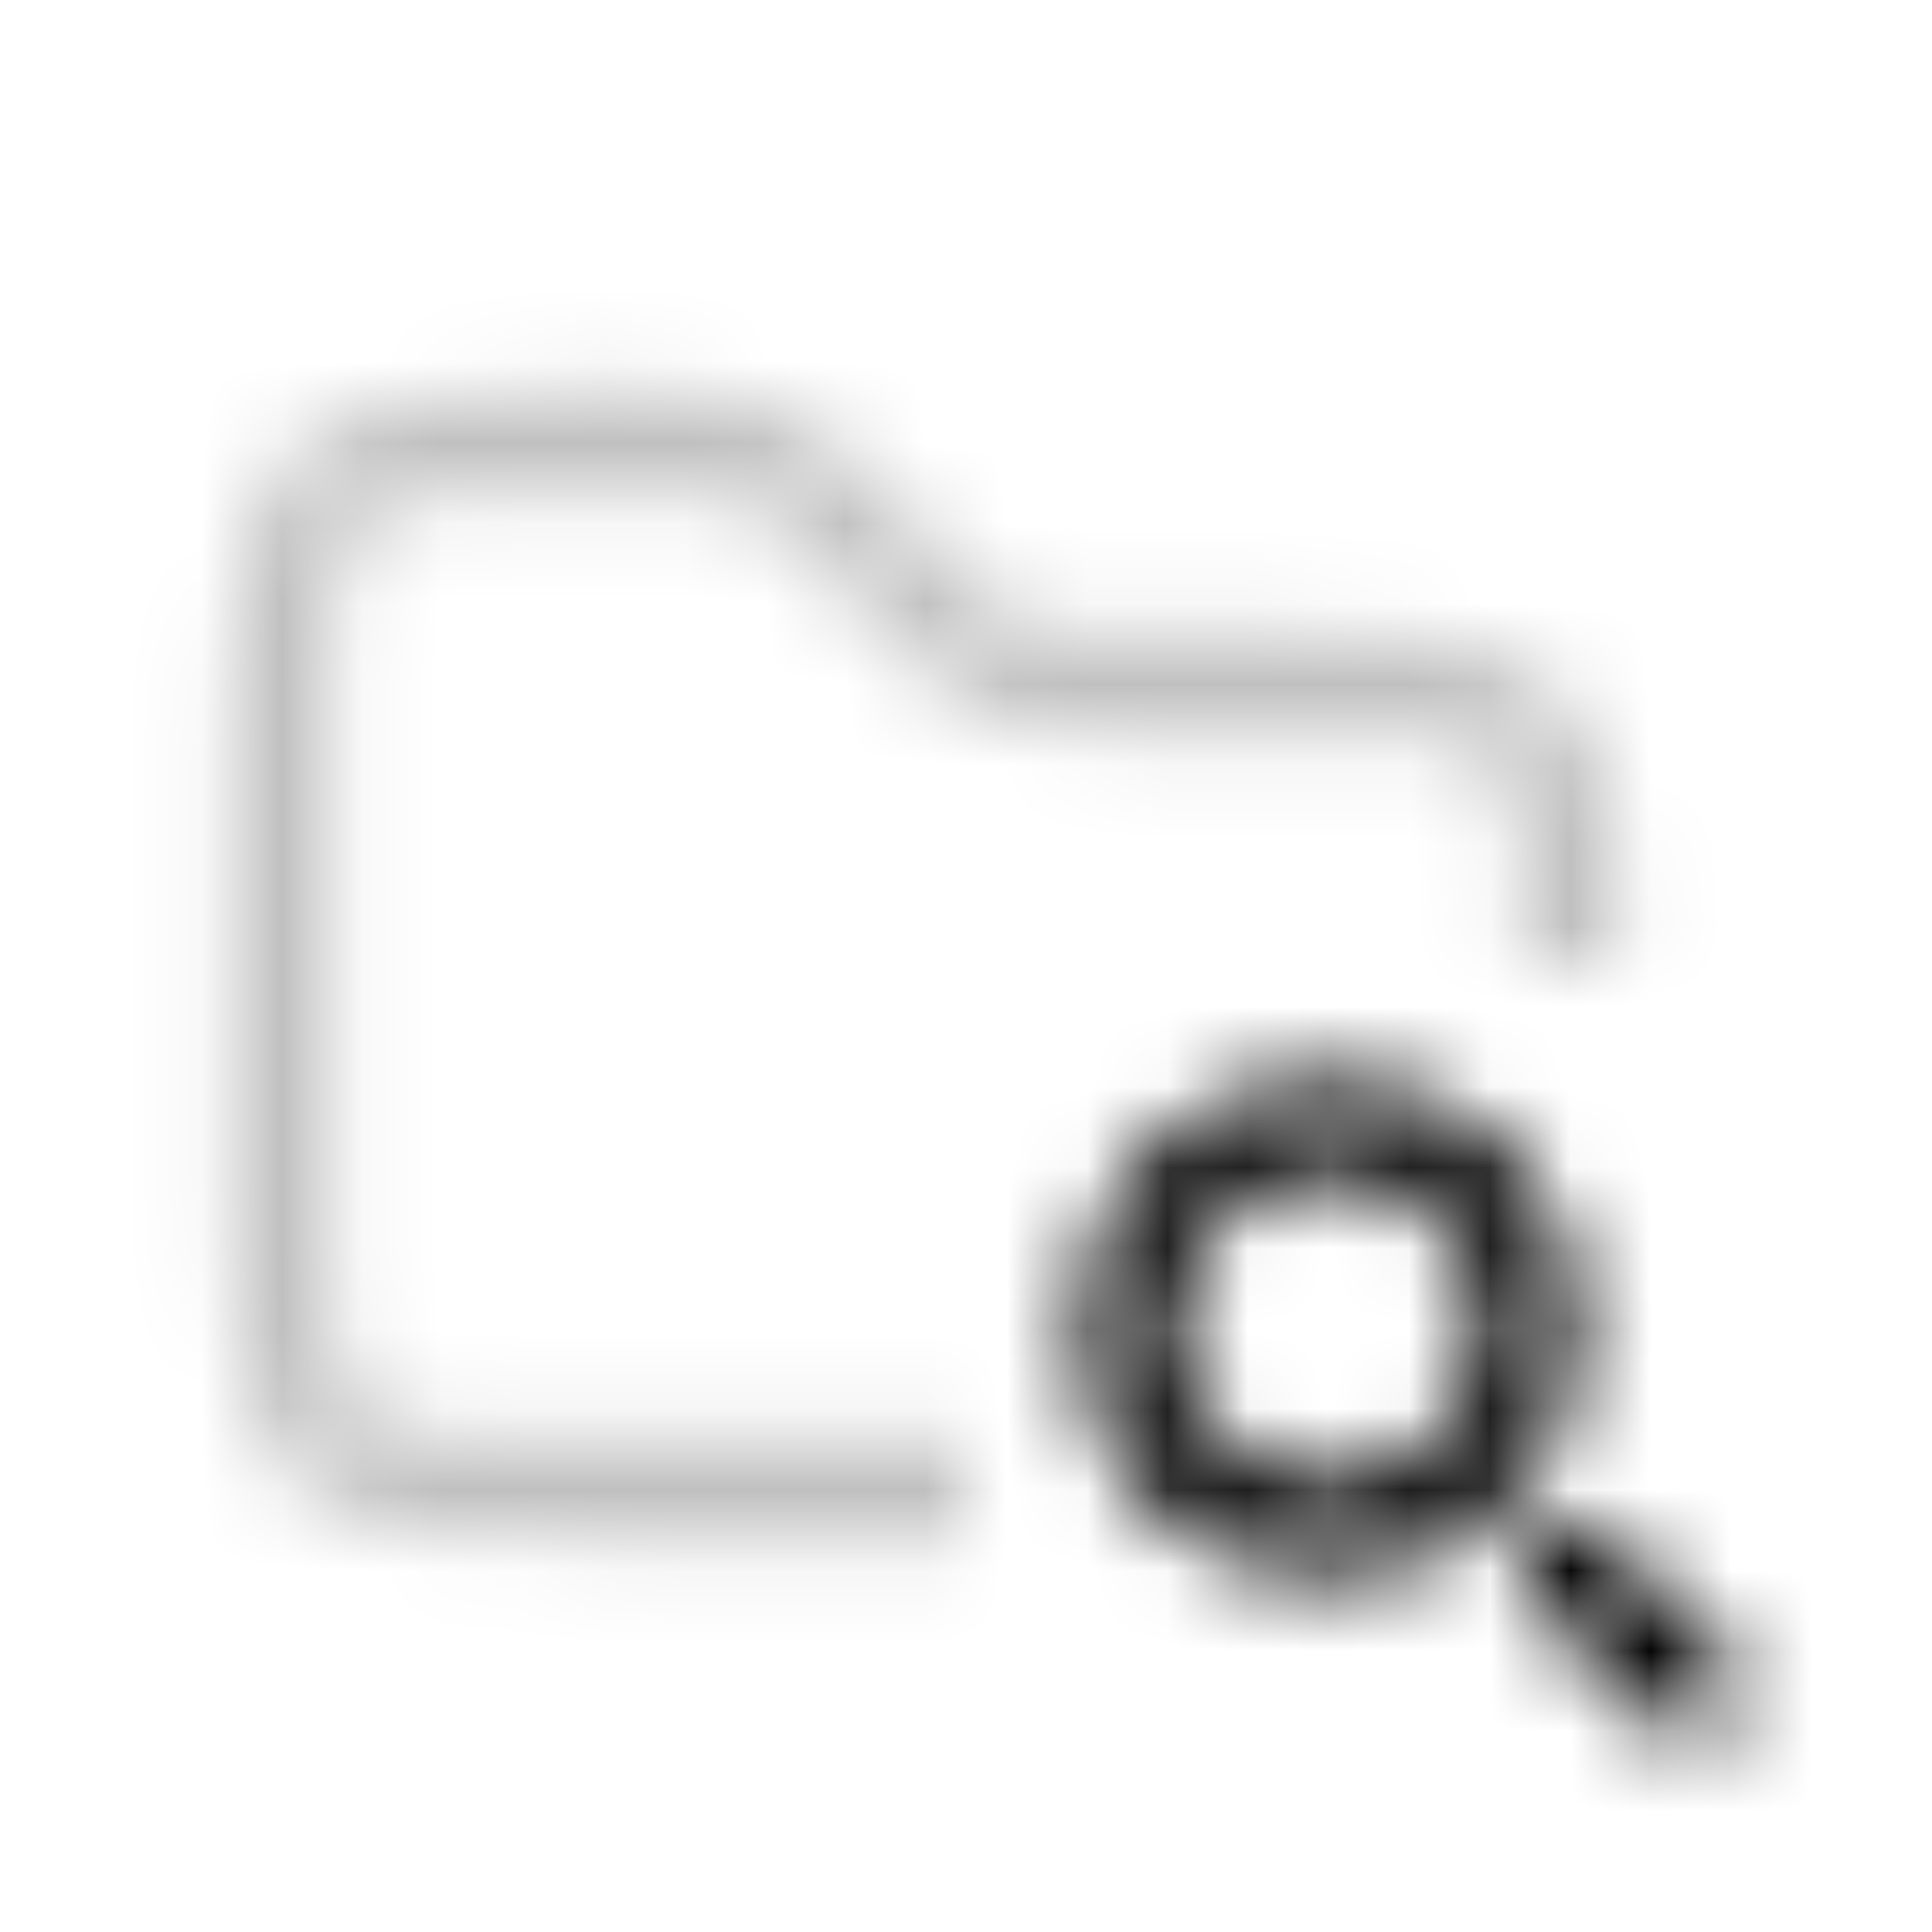 <svg xmlns="http://www.w3.org/2000/svg" xmlns:xlink="http://www.w3.org/1999/xlink" width="24" height="24" viewBox="0 0 24 24"><defs><mask id="letsIconsFolderSearchDuotoneLine0"><g fill="none" stroke-width="1.2"><path stroke="silver" stroke-opacity=".25" d="M19.5 12c0-1.405 0-2.107-.337-2.611a2 2 0 0 0-.552-.552C18.107 8.5 17.404 8.5 16 8.5h-1.843c-.818 0-1.226 0-1.594-.152s-.657-.442-1.235-1.02l-.656-.656c-.578-.578-.868-.868-1.235-1.02S8.66 5.5 7.843 5.5H7.5c-1.886 0-2.828 0-3.414.586S3.5 7.614 3.5 9.5v5c0 1.886 0 2.828.586 3.414s1.528.586 3.414.586H12"/><circle cx="16.5" cy="16.5" r="2.5" stroke="#fff"/><path stroke="#fff" stroke-linecap="round" d="M19.5 19.5L21 21"/></g></mask></defs><path fill="currentColor" d="M0 0h24v24H0z" mask="url(#letsIconsFolderSearchDuotoneLine0)"/></svg>